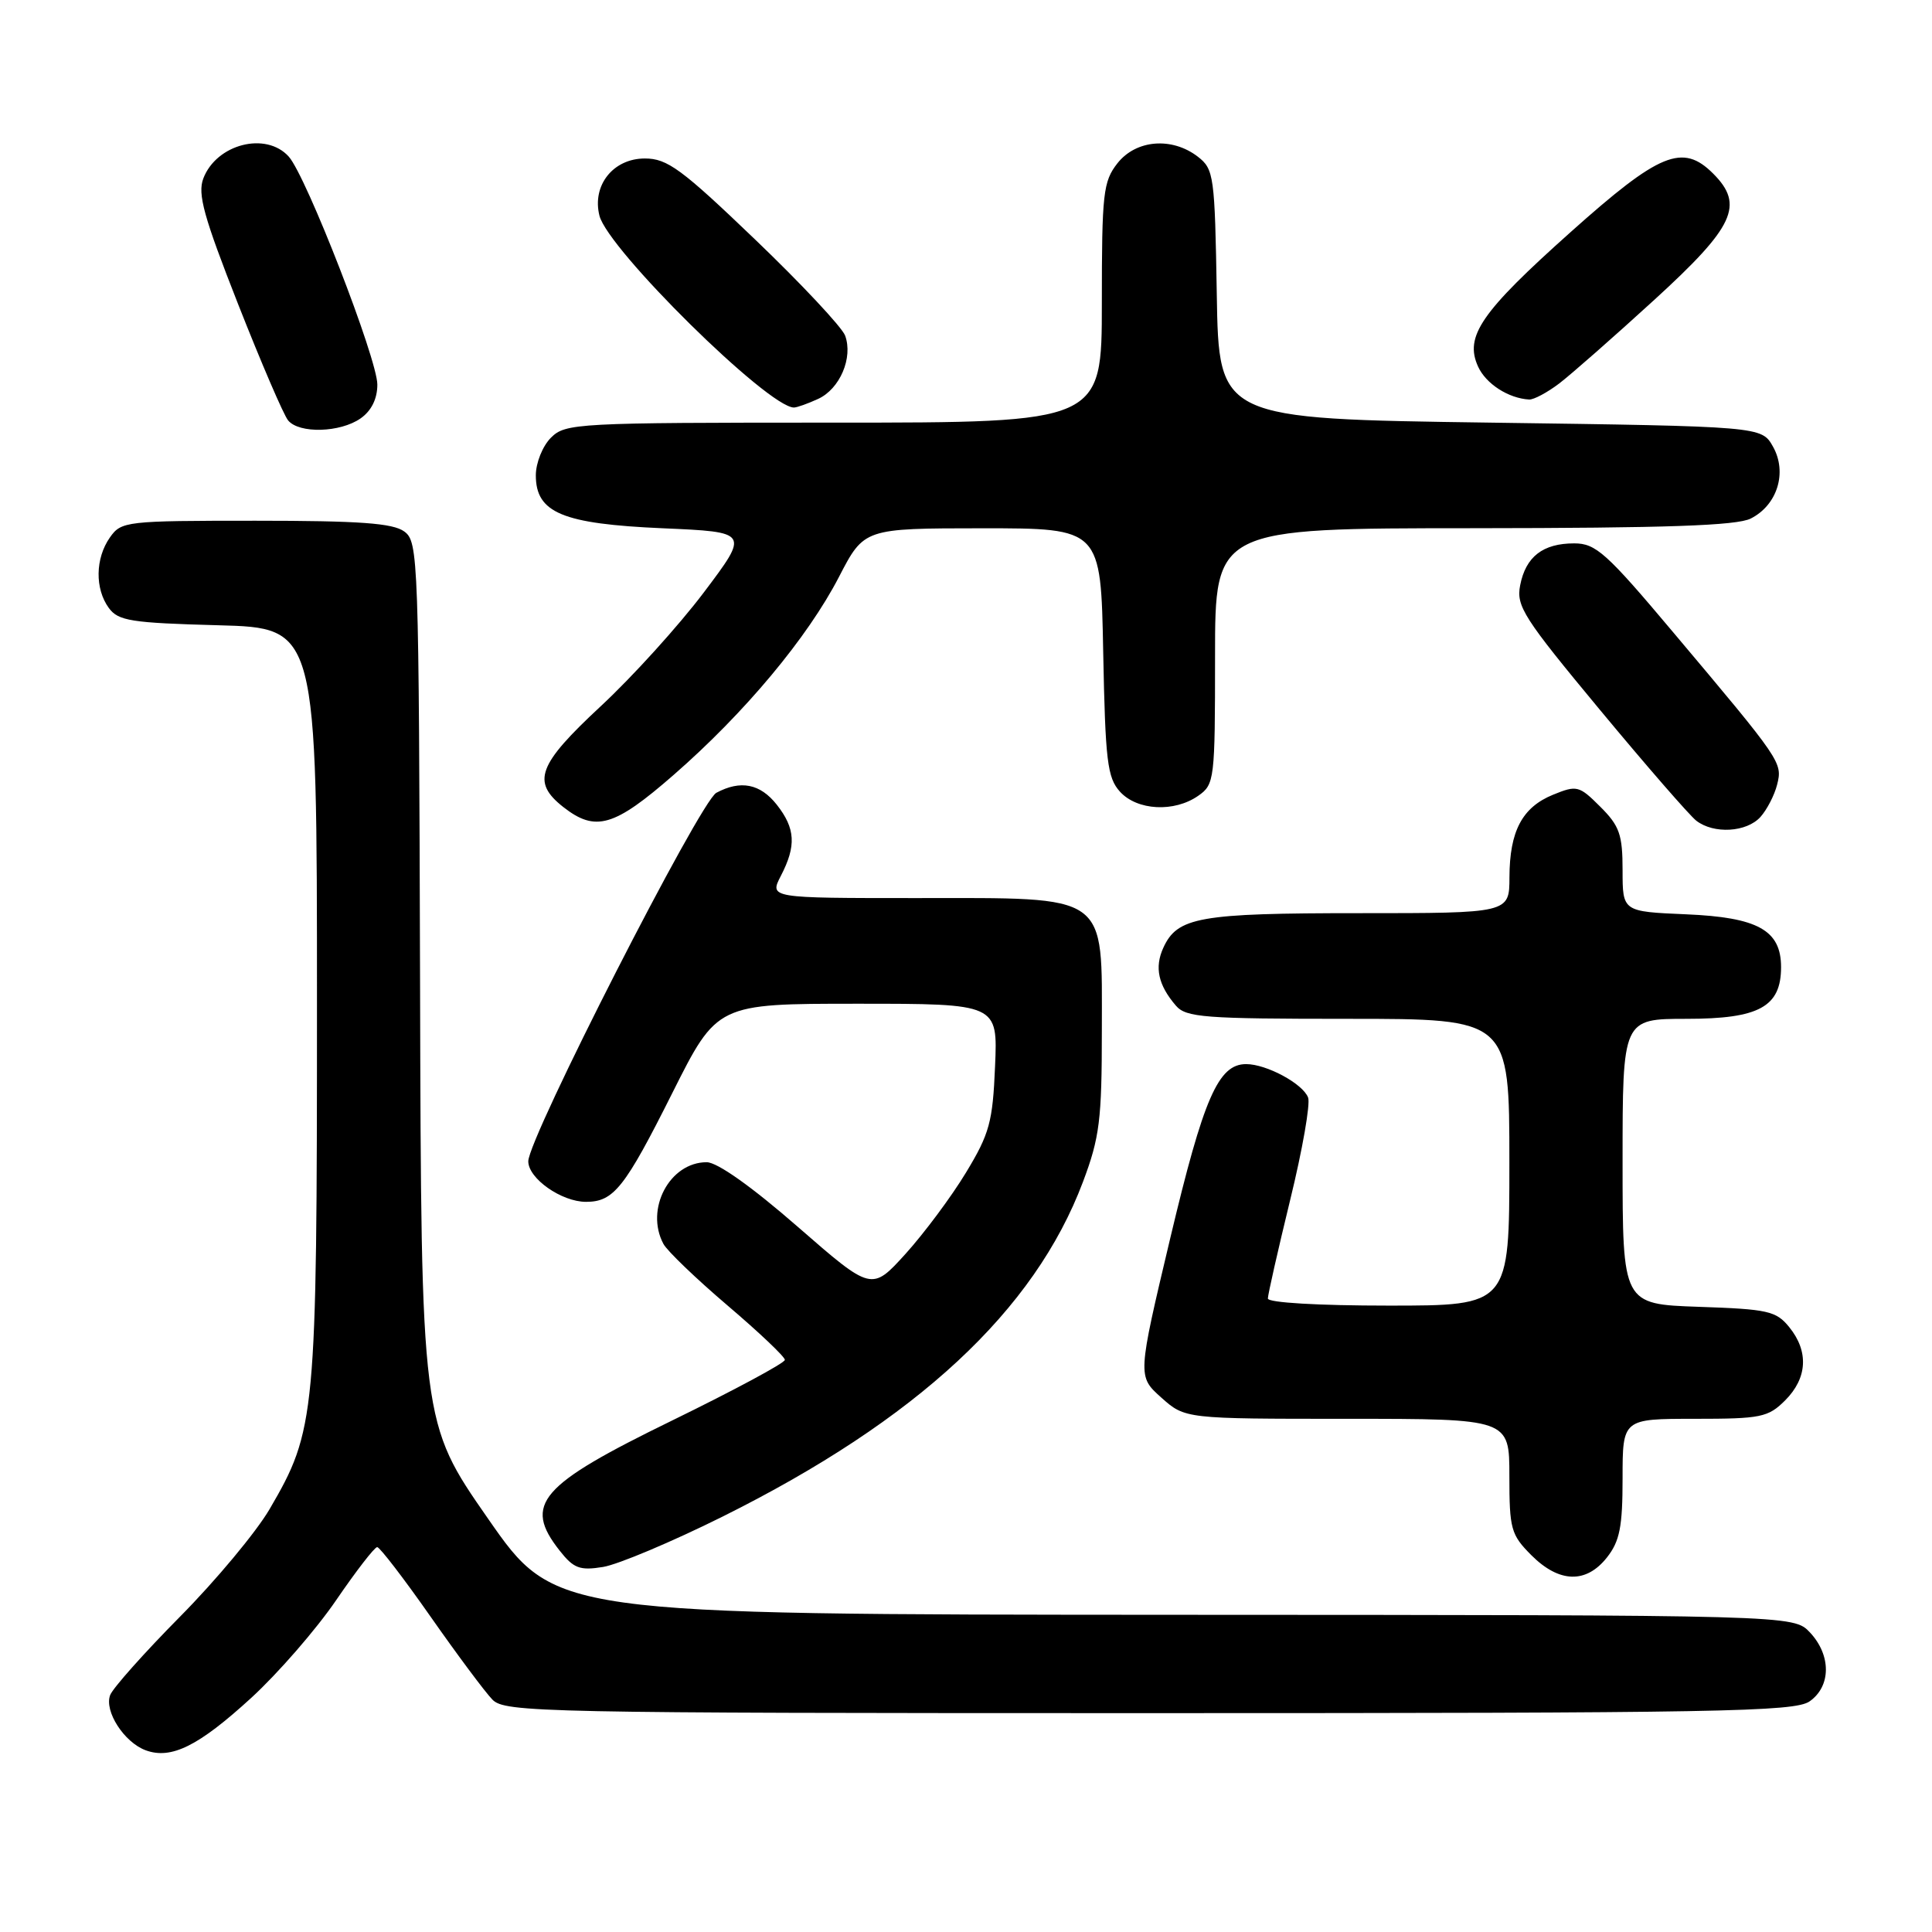 <?xml version="1.0" encoding="UTF-8" standalone="no"?>
<!DOCTYPE svg PUBLIC "-//W3C//DTD SVG 1.1//EN" "http://www.w3.org/Graphics/SVG/1.1/DTD/svg11.dtd" >
<svg xmlns="http://www.w3.org/2000/svg" xmlns:xlink="http://www.w3.org/1999/xlink" version="1.1" viewBox="0 0 256 256">
 <g >
 <path fill="currentColor"
d=" M 33.32 224.95 C 36.86 221.70 41.91 215.89 44.55 212.02 C 47.19 208.16 49.63 205.00 49.98 205.00 C 50.32 205.00 53.50 209.14 57.05 214.21 C 60.60 219.28 64.29 224.23 65.25 225.21 C 66.90 226.90 71.66 227.00 152.28 227.00 C 227.84 227.00 237.81 226.82 239.78 225.44 C 242.64 223.44 242.66 219.33 239.83 216.31 C 237.65 214.00 237.65 214.00 155.58 213.97 C 73.50 213.93 73.50 213.93 64.66 201.22 C 55.81 188.50 55.81 188.50 55.66 130.17 C 55.50 73.68 55.44 71.79 53.56 70.42 C 52.05 69.32 47.62 69.00 33.87 69.00 C 16.65 69.00 16.07 69.07 14.56 71.22 C 12.62 73.99 12.56 78.01 14.42 80.56 C 15.67 82.27 17.36 82.54 28.92 82.85 C 42.00 83.20 42.00 83.20 42.00 132.89 C 42.00 187.79 41.84 189.50 35.71 199.99 C 33.94 203.01 28.62 209.40 23.87 214.20 C 19.13 218.99 14.96 223.67 14.60 224.60 C 13.78 226.73 16.44 230.86 19.30 231.92 C 22.69 233.17 26.31 231.37 33.32 224.95 Z  M 212.93 206.37 C 214.63 204.21 215.00 202.31 215.00 195.87 C 215.00 188.00 215.00 188.00 224.55 188.00 C 233.35 188.00 234.28 187.81 236.55 185.55 C 239.49 182.60 239.69 179.07 237.09 175.86 C 235.35 173.71 234.27 173.47 225.09 173.16 C 215.00 172.81 215.00 172.81 215.00 153.91 C 215.00 135.00 215.00 135.00 223.50 135.00 C 233.09 135.00 236.00 133.41 236.00 128.15 C 236.00 123.26 232.93 121.55 223.40 121.15 C 215.00 120.79 215.00 120.79 215.00 115.32 C 215.00 110.59 214.60 109.44 212.05 106.90 C 209.25 104.10 208.94 104.02 205.80 105.30 C 201.70 106.97 200.03 110.12 200.01 116.25 C 200.00 121.00 200.00 121.00 180.05 121.00 C 158.88 121.00 156.00 121.51 154.14 125.60 C 152.96 128.19 153.47 130.53 155.81 133.25 C 157.15 134.82 159.57 135.00 178.65 135.00 C 200.00 135.00 200.00 135.00 200.00 154.00 C 200.00 173.00 200.00 173.00 184.00 173.00 C 174.69 173.00 168.00 172.61 168.00 172.06 C 168.00 171.54 169.33 165.68 170.95 159.02 C 172.58 152.37 173.65 146.25 173.33 145.43 C 172.63 143.59 167.82 141.00 165.12 141.00 C 161.43 141.00 159.49 145.45 155.07 164.04 C 150.72 182.36 150.72 182.36 153.87 185.18 C 157.03 188.00 157.03 188.00 178.52 188.00 C 200.00 188.00 200.00 188.00 200.00 195.58 C 200.00 202.62 200.21 203.36 202.92 206.08 C 206.61 209.76 210.17 209.86 212.93 206.37 Z  M 95.74 200.96 C 121.51 188.13 137.07 173.68 143.50 156.60 C 145.71 150.72 146.00 148.41 146.00 136.55 C 146.00 118.17 147.17 119.00 121.34 119.00 C 101.95 119.00 101.95 119.00 103.47 116.05 C 105.53 112.08 105.40 109.77 102.93 106.63 C 100.73 103.84 98.13 103.33 94.92 105.05 C 92.76 106.20 70.00 150.80 70.00 153.88 C 70.00 156.16 74.41 159.25 77.65 159.25 C 81.32 159.25 82.78 157.41 89.10 144.80 C 95.02 133.00 95.02 133.00 113.61 133.00 C 132.21 133.00 132.21 133.00 131.85 141.29 C 131.54 148.67 131.12 150.22 128.00 155.37 C 126.08 158.55 122.47 163.39 120.00 166.13 C 115.50 171.09 115.50 171.09 105.70 162.55 C 99.60 157.23 95.04 154.00 93.64 154.00 C 88.73 154.00 85.44 160.22 87.91 164.83 C 88.41 165.76 92.23 169.43 96.41 172.99 C 100.58 176.54 104.00 179.78 104.00 180.19 C 104.00 180.60 97.28 184.21 89.07 188.22 C 71.44 196.82 69.30 199.30 74.16 205.47 C 76.01 207.82 76.82 208.13 79.91 207.63 C 81.88 207.31 89.01 204.31 95.74 200.96 Z  M 233.27 108.25 C 234.13 107.29 235.13 105.36 235.48 103.96 C 236.21 101.03 236.08 100.85 221.68 83.75 C 212.85 73.25 211.45 72.00 208.59 72.00 C 204.44 72.00 202.17 73.76 201.43 77.55 C 200.88 80.32 201.89 81.88 211.99 94.05 C 218.13 101.45 223.88 108.06 224.77 108.75 C 227.09 110.54 231.43 110.29 233.27 108.25 Z  M 89.26 102.68 C 98.68 94.47 107.01 84.48 111.17 76.44 C 114.50 70.01 114.50 70.01 130.18 70.00 C 145.87 70.00 145.87 70.00 146.18 86.40 C 146.46 100.85 146.73 103.05 148.40 104.90 C 150.68 107.41 155.60 107.67 158.78 105.44 C 160.93 103.94 161.00 103.32 161.00 86.94 C 161.00 70.00 161.00 70.00 195.25 69.99 C 220.74 69.97 230.14 69.65 231.98 68.71 C 235.51 66.93 236.85 62.60 234.93 59.18 C 233.42 56.50 233.42 56.50 197.46 56.00 C 161.50 55.50 161.50 55.50 161.23 39.00 C 160.97 23.28 160.85 22.42 158.73 20.77 C 155.30 18.12 150.54 18.50 148.07 21.63 C 146.17 24.05 146.00 25.60 146.00 40.13 C 146.00 56.00 146.00 56.00 110.50 56.00 C 76.33 56.00 74.92 56.08 73.00 58.00 C 71.90 59.10 71.00 61.33 71.00 62.98 C 71.00 67.95 74.52 69.42 87.85 70.00 C 99.29 70.50 99.29 70.50 93.26 78.50 C 89.94 82.90 83.80 89.68 79.61 93.57 C 71.25 101.34 70.41 103.60 74.63 106.93 C 78.90 110.28 81.37 109.57 89.26 102.68 Z  M 47.78 55.44 C 49.21 54.44 50.00 52.85 50.00 50.96 C 50.00 47.57 40.59 23.34 38.26 20.75 C 35.25 17.40 28.68 19.08 26.94 23.65 C 26.16 25.71 26.99 28.71 31.55 40.30 C 34.61 48.07 37.59 55.01 38.18 55.71 C 39.65 57.48 45.08 57.33 47.78 55.44 Z  M 108.40 52.86 C 111.29 51.54 113.06 47.39 111.98 44.46 C 111.56 43.35 106.19 37.61 100.04 31.72 C 90.30 22.38 88.42 21.00 85.45 21.00 C 81.25 21.00 78.42 24.56 79.43 28.58 C 80.55 33.05 101.77 53.98 105.20 54.00 C 105.59 54.00 107.03 53.49 108.40 52.86 Z  M 206.62 50.80 C 208.20 49.59 213.89 44.59 219.25 39.69 C 229.82 30.03 231.16 27.16 227.00 23.00 C 222.96 18.96 219.90 20.22 208.12 30.75 C 196.23 41.37 194.03 44.57 195.85 48.57 C 196.89 50.86 199.87 52.78 202.62 52.94 C 203.23 52.97 205.03 52.01 206.62 50.80 Z "/>
</g>
</svg>